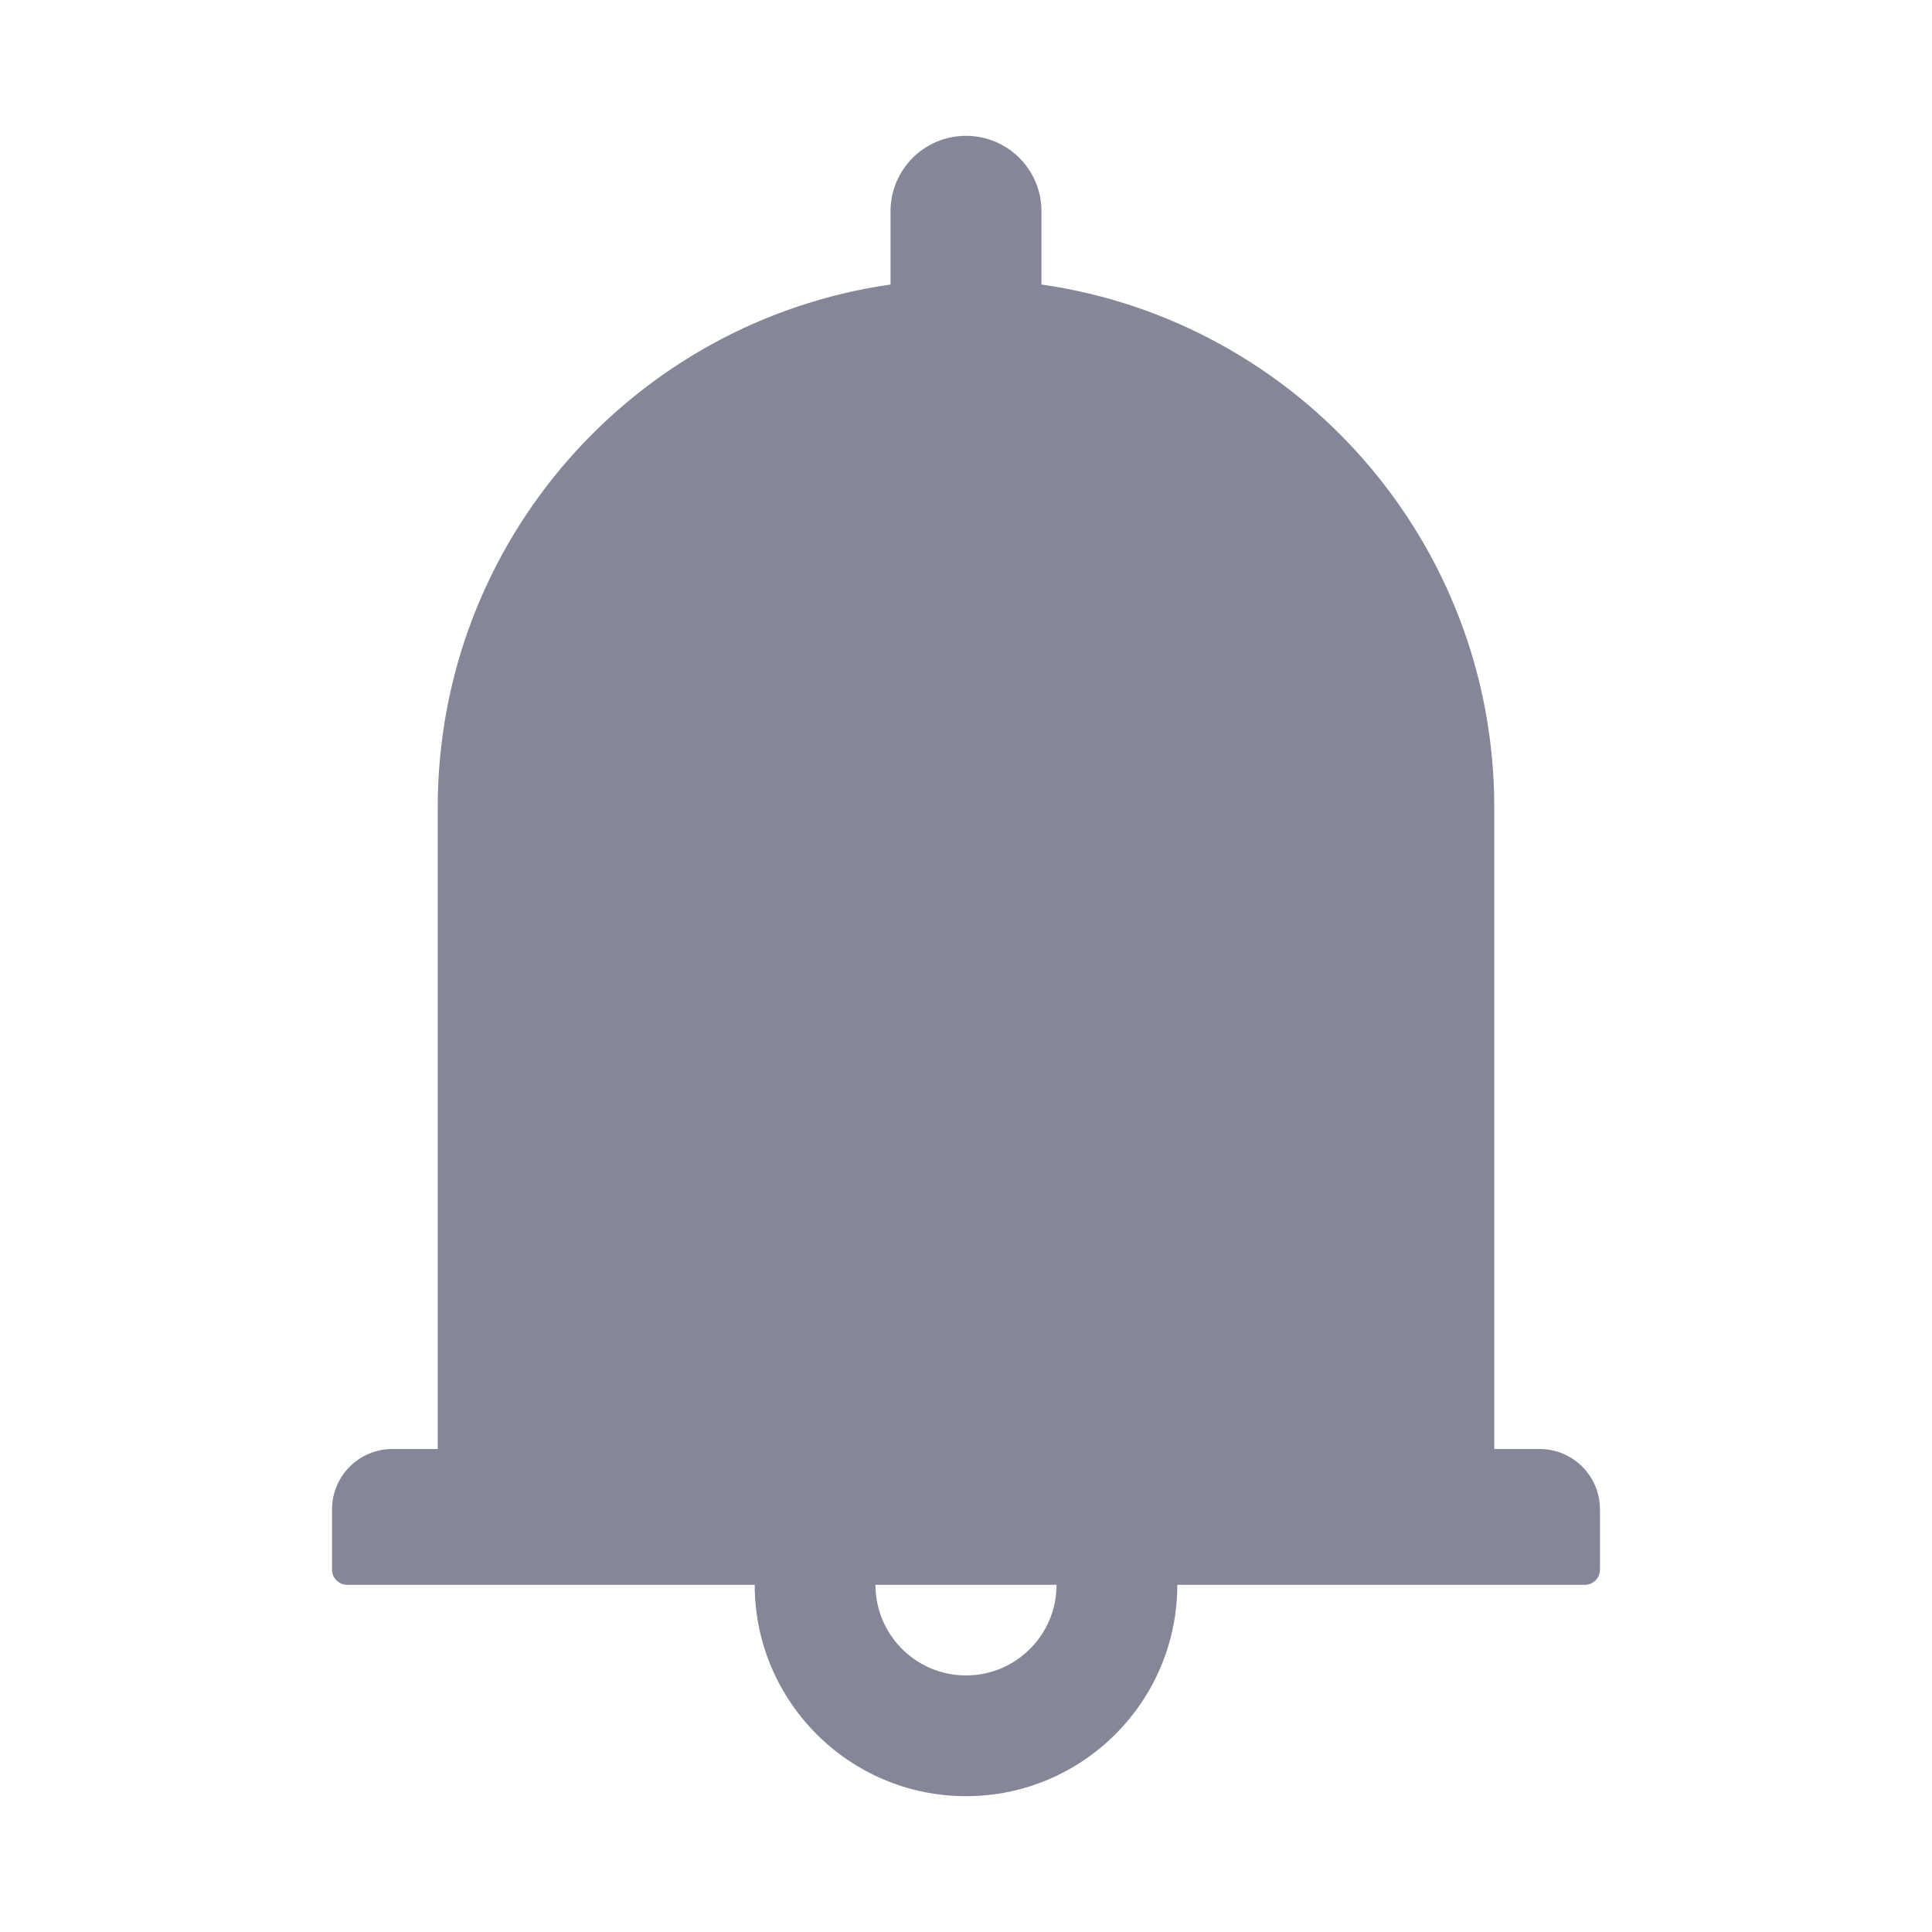 <?xml version="1.0" encoding="UTF-8" standalone="no"?><svg width='30' height='30' viewBox='0 0 30 30' fill='none' xmlns='http://www.w3.org/2000/svg'>
<path d='M23.906 22.5H23.203V12.539C23.203 8.405 20.148 4.986 16.172 4.418V3.281C16.172 2.634 15.648 2.109 15 2.109C14.352 2.109 13.828 2.634 13.828 3.281V4.418C9.853 4.986 6.797 8.405 6.797 12.539V22.5H6.094C5.575 22.5 5.156 22.919 5.156 23.438V24.375C5.156 24.504 5.262 24.609 5.391 24.609H11.719C11.719 26.42 13.19 27.891 15 27.891C16.811 27.891 18.281 26.42 18.281 24.609H24.609C24.738 24.609 24.844 24.504 24.844 24.375V23.438C24.844 22.919 24.425 22.5 23.906 22.5ZM15 26.016C14.224 26.016 13.594 25.386 13.594 24.609H16.406C16.406 25.386 15.776 26.016 15 26.016Z' fill='#858799'/>
</svg>

